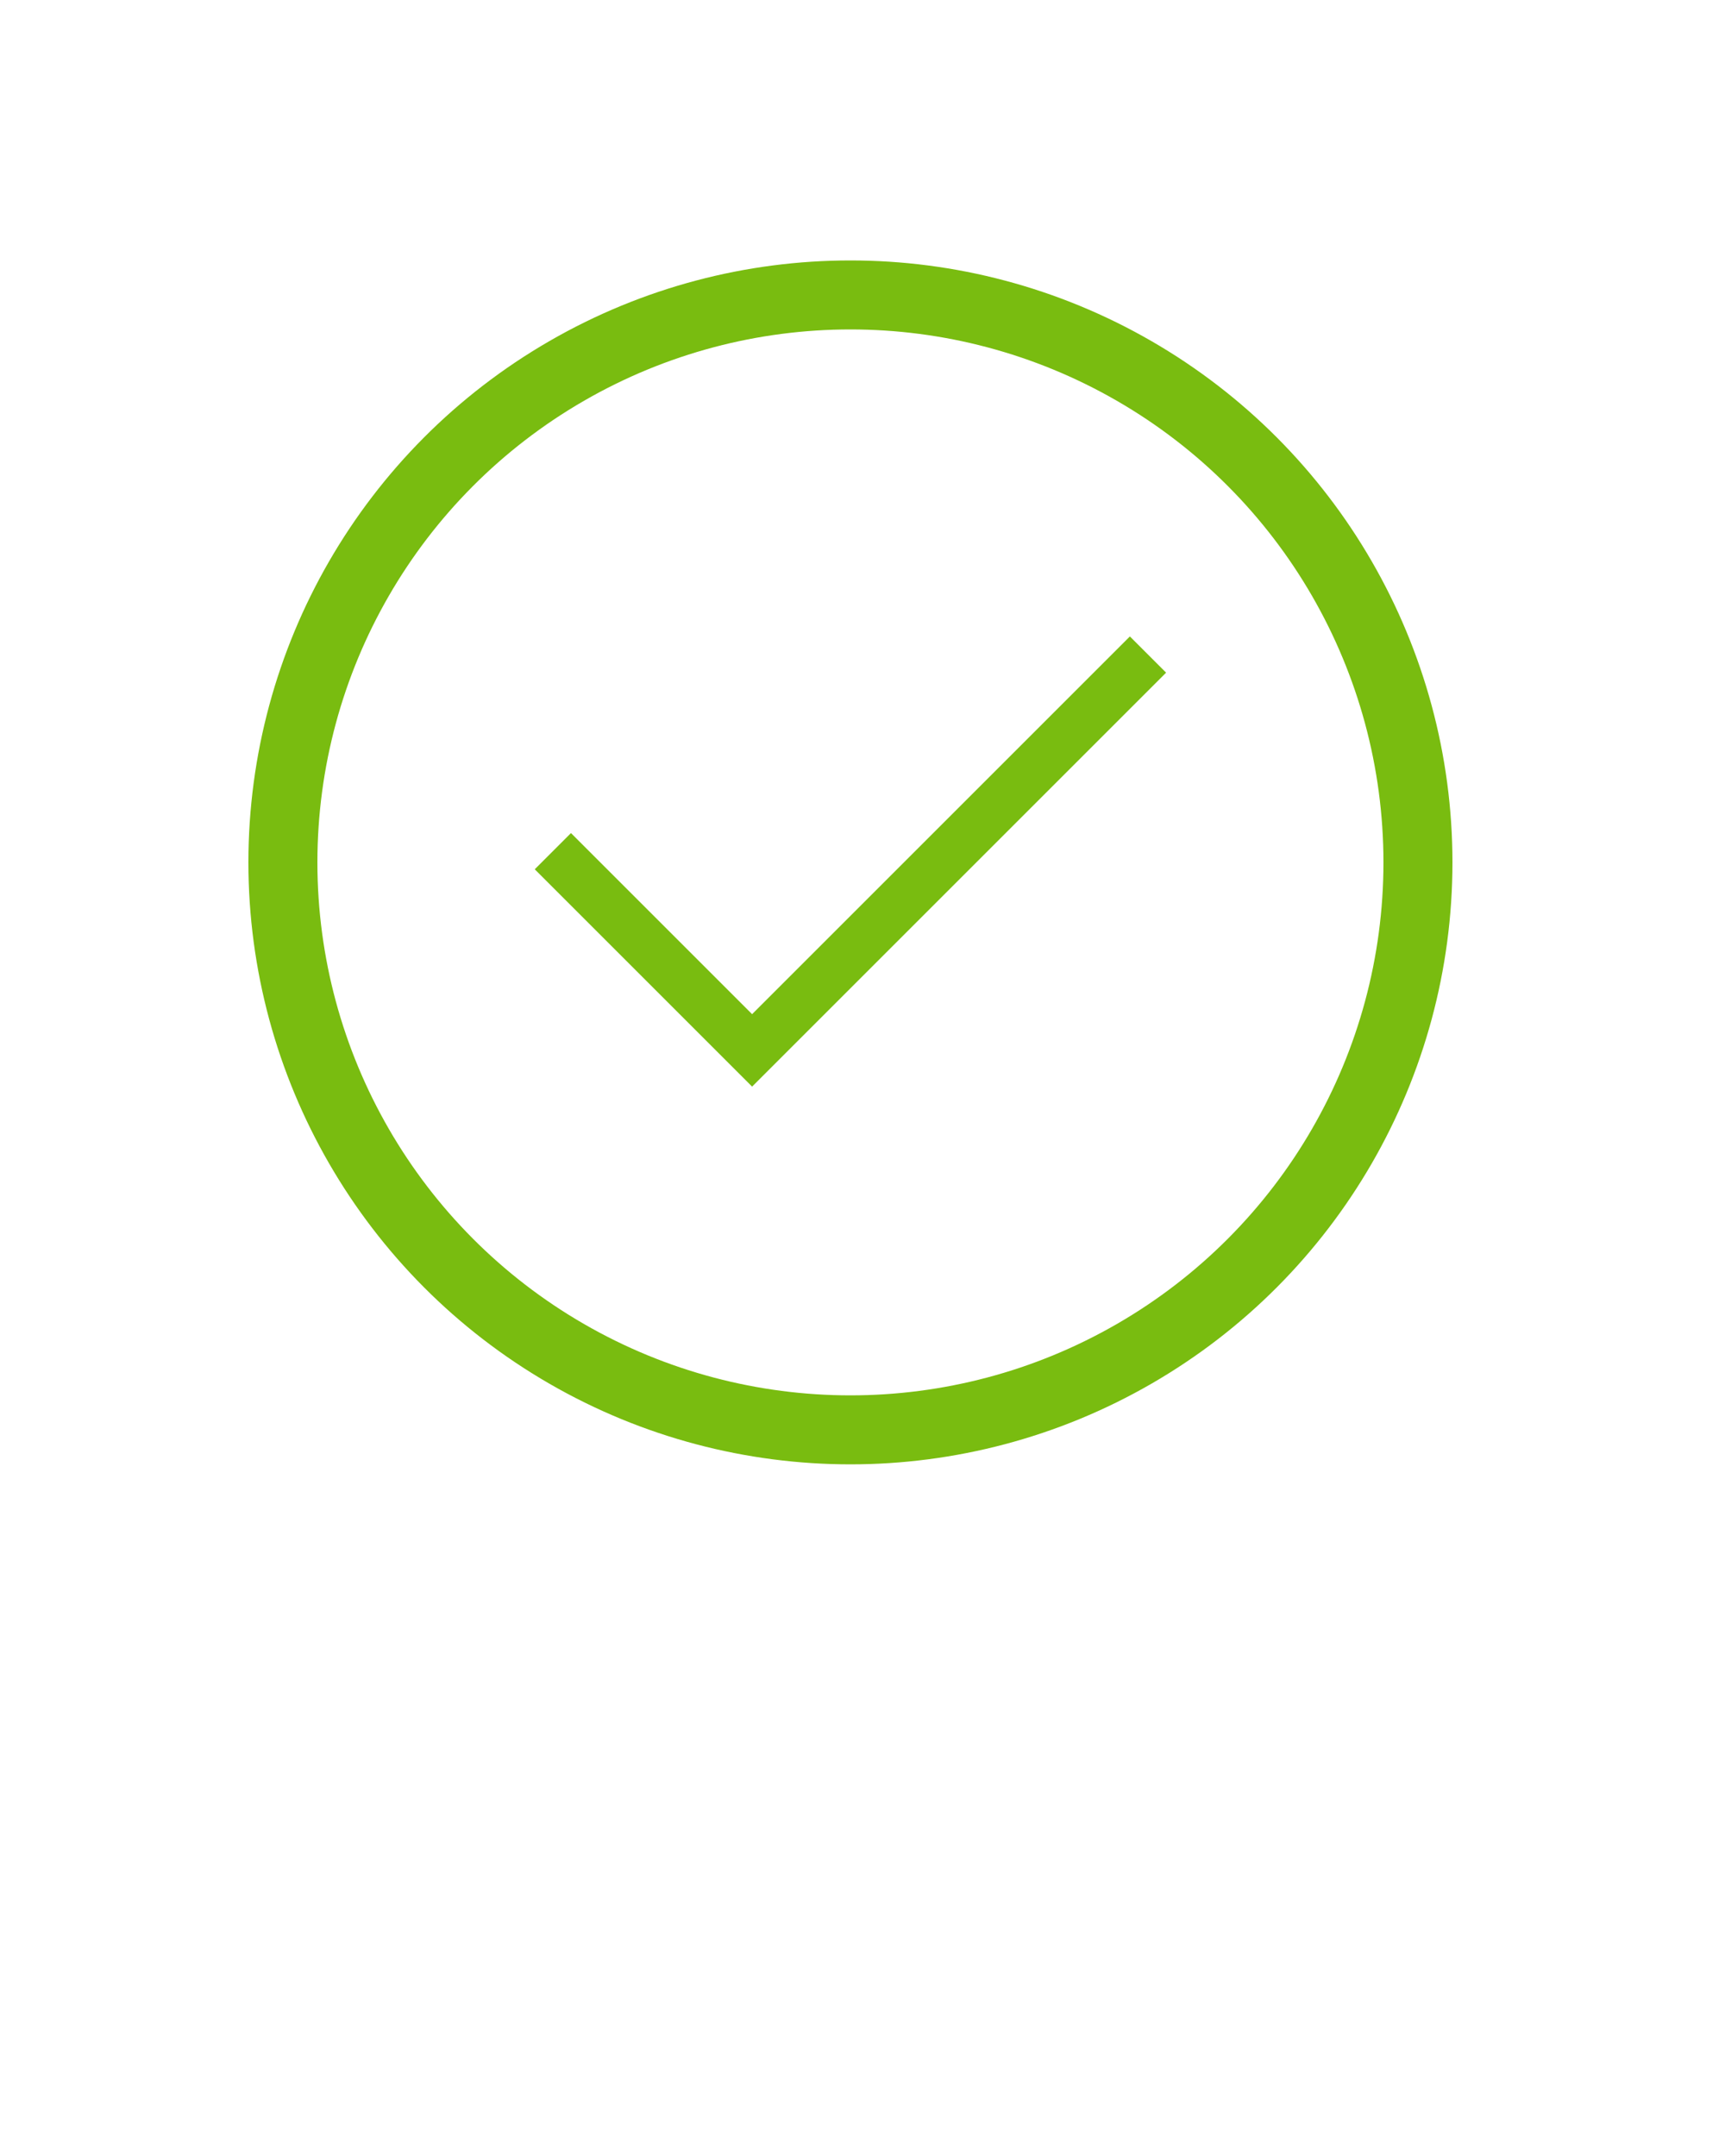 <svg id="Layer_1" data-name="Layer 1" xmlns="http://www.w3.org/2000/svg" preserveAspectRatio="none" viewBox="0 0 100 125">
  <defs>
    <style>
      .cls-1 {
        fill: #79bc10;
      }

      .cls-2 {
        fill: none;
        stroke: #79bc10;
        stroke-miterlimit: 10;
        stroke-width: 4px;
      }
    </style>
  </defs>
  <title>125ec9e5-2701-4e6f-8501-c510b90b8d70</title>
  <polygon class="cls-1" points="65.5 36.9 43.6 58.8 33.1 48.3 31 50.4 41.5 60.9 41.5 60.9 43.6 63 43.6 63 45.7 60.9 67.6 39 65.5 36.9"/>
  <circle class="cls-2" cx="49.3" cy="50" r="32.9"/>
</svg>

